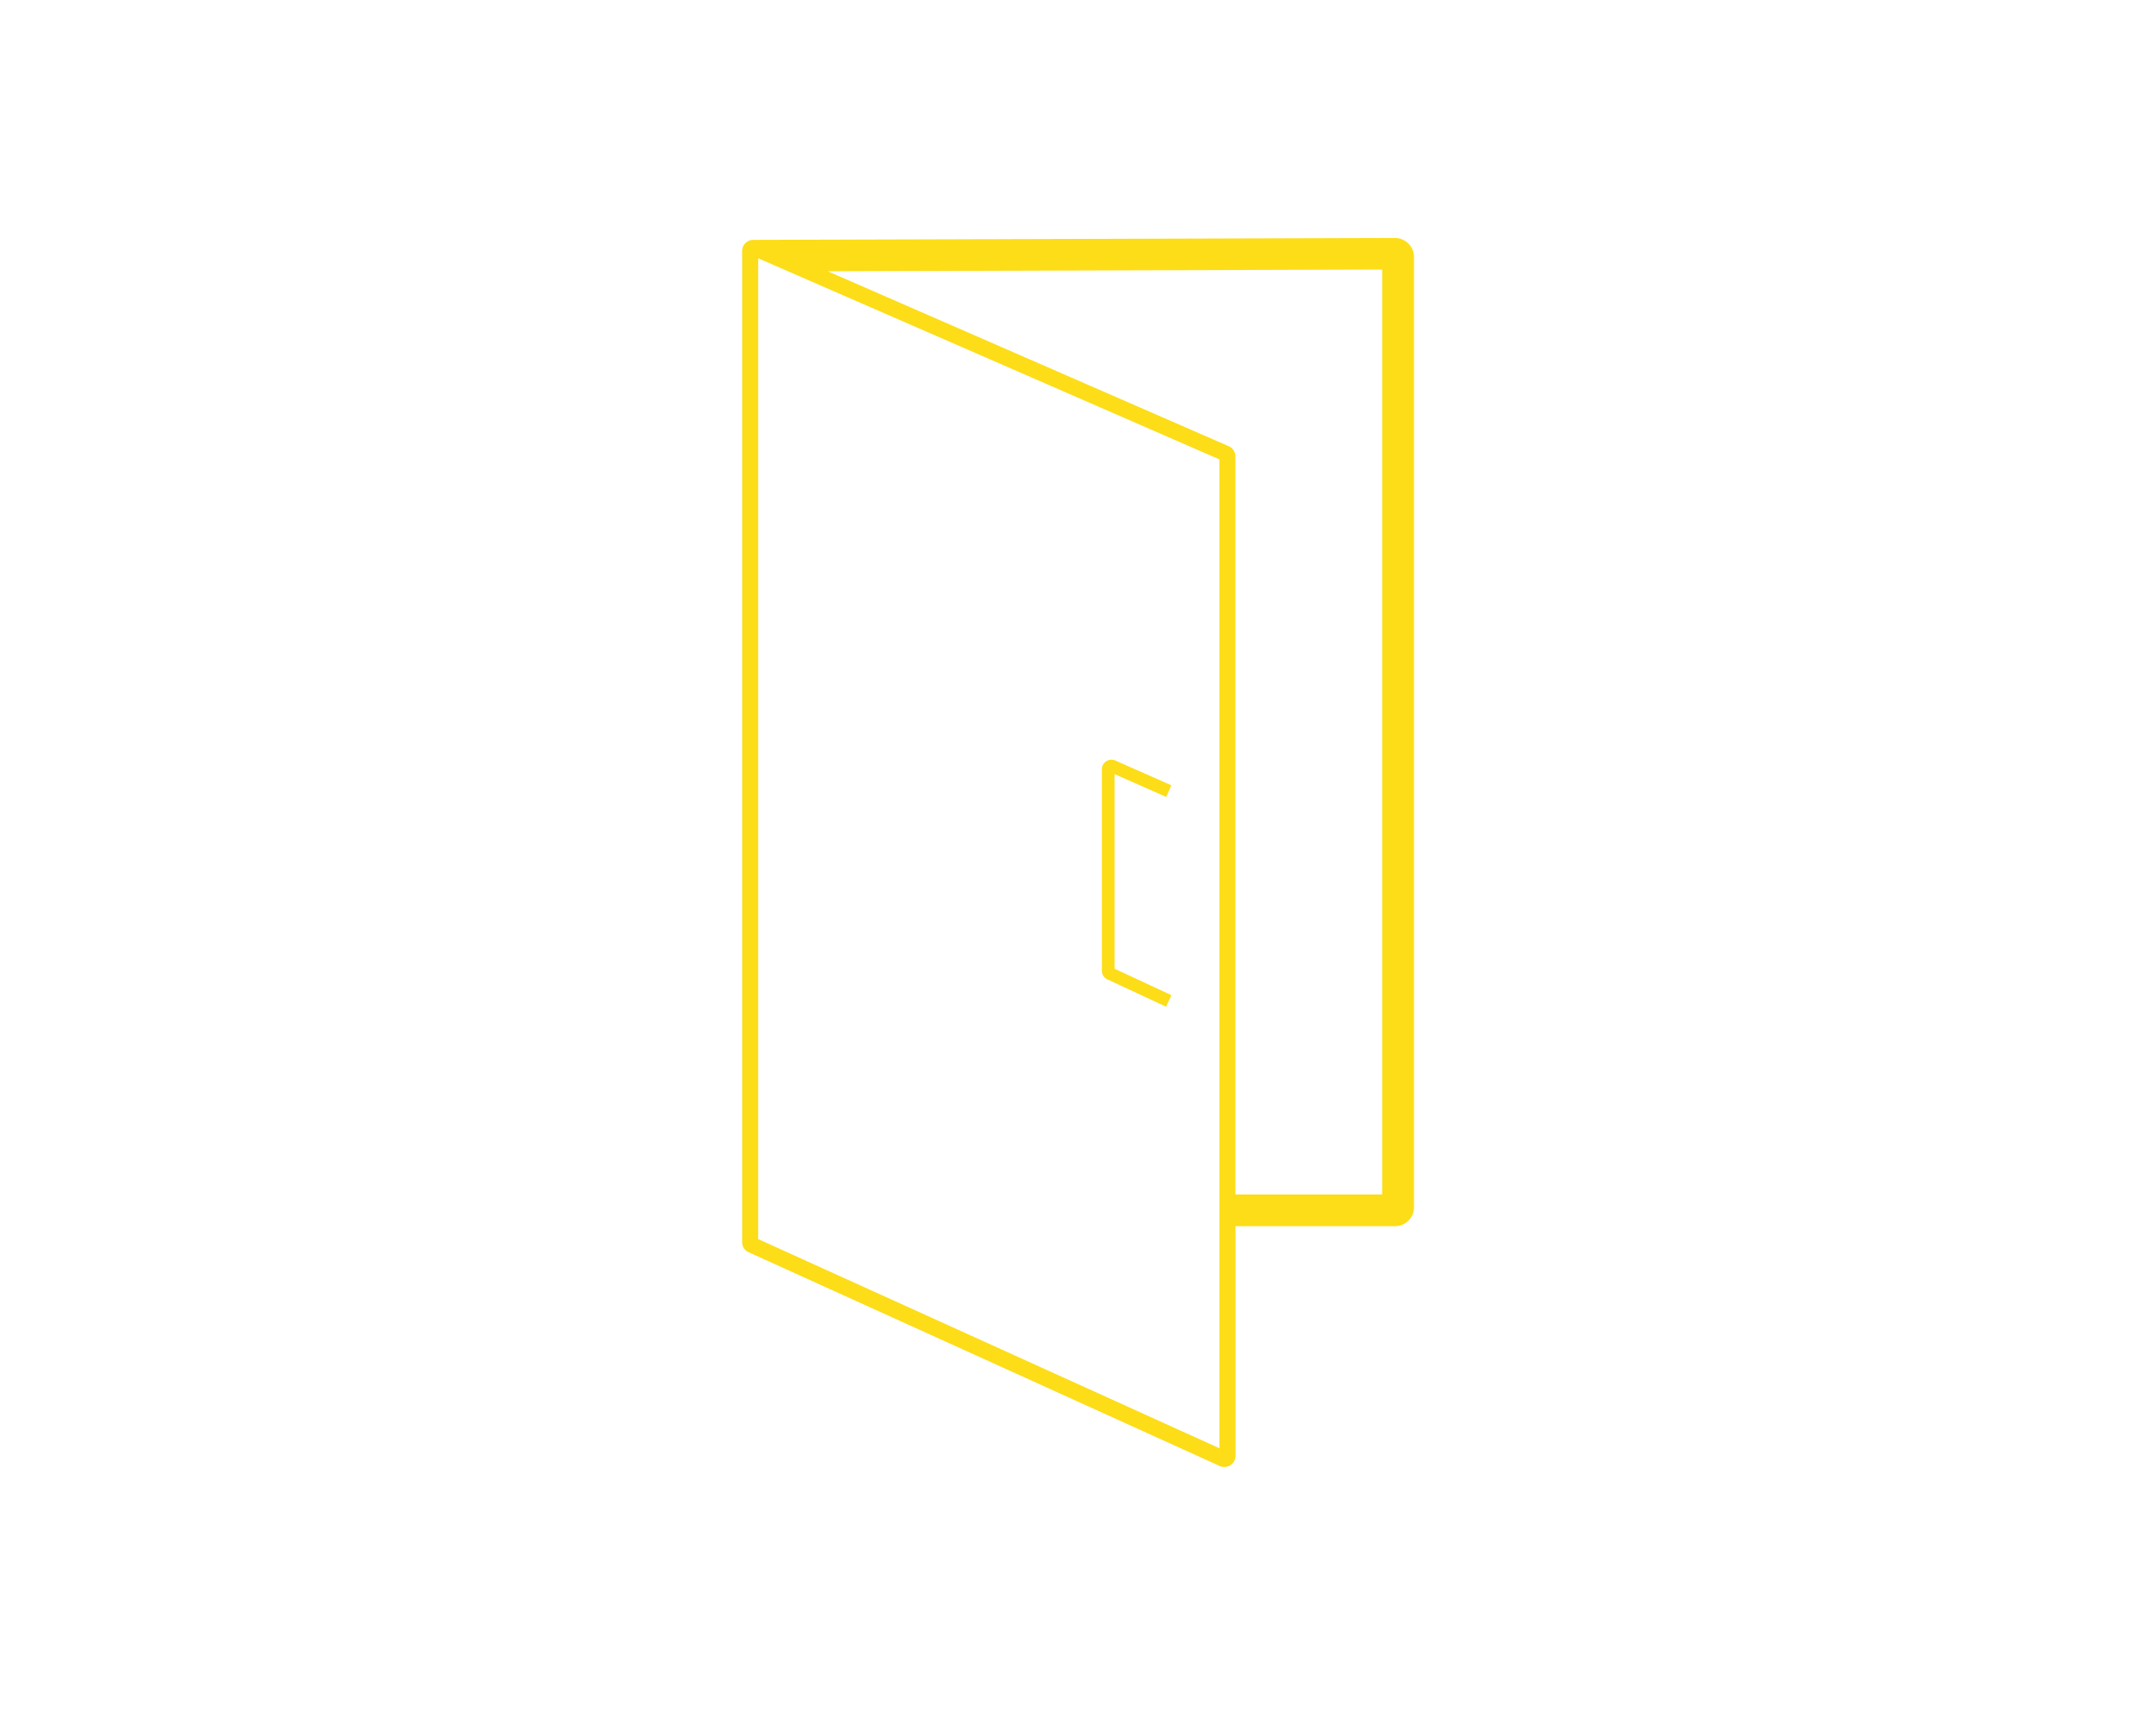 <svg xmlns="http://www.w3.org/2000/svg" viewBox="0 0 600 480"><defs><style>.cls-1{fill:#fcdd18;}</style></defs><title>Raum</title><g id="Ebene_2" data-name="Ebene 2"><path class="cls-1" d="M391.92,67.76a5.33,5.33,0,0,0-3.77-1.54l-178.38.53h-.24a3,3,0,0,0-1.6.5,3.08,3.08,0,0,0-1.4,2.59V345.65a3.08,3.08,0,0,0,1.83,2.81l131.06,59.46a3.14,3.14,0,0,0,3-.22,3.12,3.12,0,0,0,1.42-2.61V341.2h44.37a5.28,5.28,0,0,0,5.3-5.27V71.49A5.23,5.23,0,0,0,391.92,67.76ZM339.37,403,211,344.79V71.87l8.37,3.65,120,52.32Zm45.27-70.63H343.8V127a3.11,3.11,0,0,0-1.86-2.84L230.34,75.48,384.64,75Z"/><path class="cls-1" d="M324.52,280.13l-16.34-7.6a2.66,2.66,0,0,1-1.53-2.41V214.05a2.66,2.66,0,0,1,3.73-2.43l15.6,6.9-1.43,3.24-14.36-6.35v54.15L326,276.92Z"/></g></svg>
